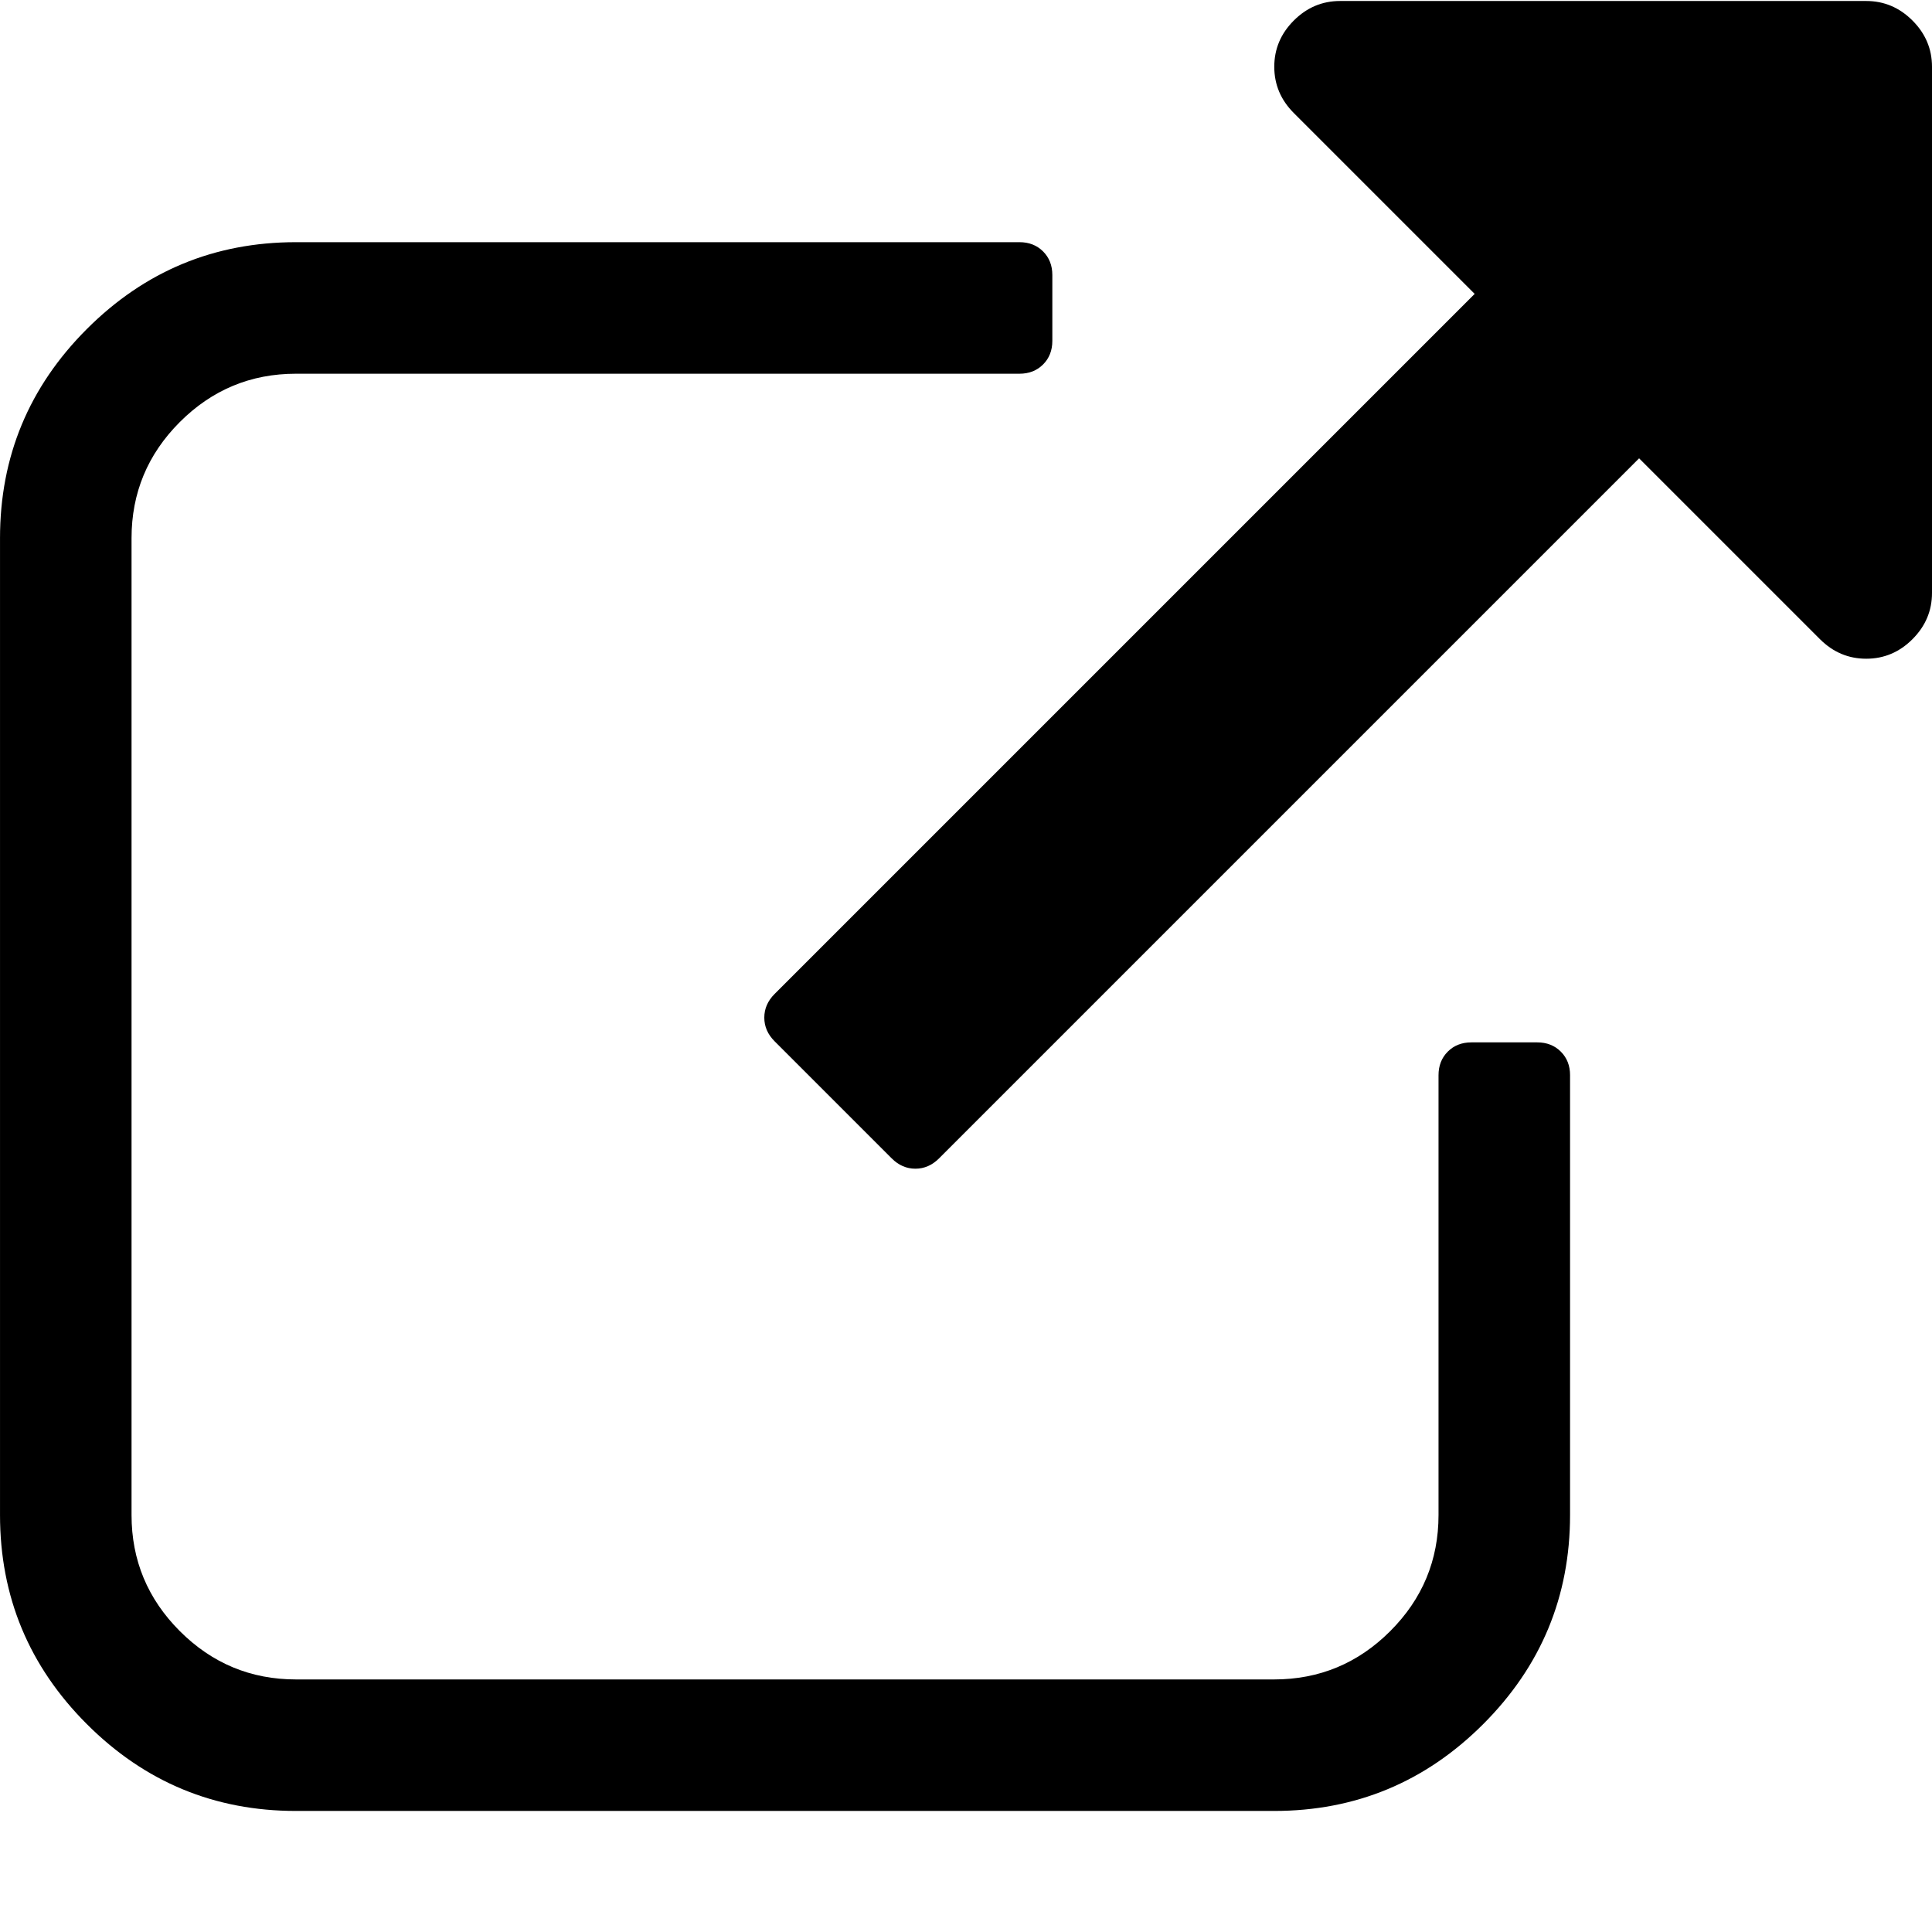 <svg width="128" height="128" version="1.0" viewBox="0 0 128 128" xmlns="http://www.w3.org/2000/svg"><style type="text/css">.Line{fill:#000000;}</style><path class="Line" d="m104.02 71.238v29.134c0 5.401-1.918 10.02-5.753 13.855-3.836 3.836-8.454 5.753-13.855 5.753h-64.803c-5.401 0-10.02-1.918-13.855-5.753-3.836-3.836-5.753-8.454-5.753-13.855v-64.719c0-5.401 1.918-10.02 5.753-13.855 3.836-3.836 8.454-5.753 13.855-5.753h47.932c0.635 0 1.157 0.204 1.566 0.613 0.409 0.409 0.613 0.93 0.613 1.566v4.357c0 0.635-0.204 1.157-0.613 1.566-0.409 0.409-0.93 0.613-1.566 0.613h-47.932c-2.996 0-5.56 1.067-7.694 3.2-2.133 2.133-3.2 4.698-3.2 7.694v64.719c0 2.996 1.067 5.56 3.2 7.694 2.133 2.133 4.698 3.2 7.694 3.2h64.803c2.996 0 5.56-1.067 7.694-3.2 2.133-2.133 3.2-4.698 3.2-7.694v-29.134c0-0.635 0.204-1.157 0.613-1.566 0.408-0.409 0.93-0.613 1.566-0.613h4.357c0.635 0 1.157 0.204 1.566 0.613 0.409 0.409 0.613 0.93 0.613 1.566zm23.98-66.814v34.86c0 1.18-0.431 2.201-1.294 3.064-0.862 0.862-1.884 1.294-3.064 1.294-1.18 0-2.201-0.431-3.064-1.294l-11.983-11.983-46.383 46.383c-0.454 0.454-0.976 0.681-1.566 0.681-0.59 0-1.112-0.227-1.566-0.681l-7.762-7.762c-0.454-0.454-0.681-0.976-0.681-1.566 0-0.59 0.227-1.112 0.681-1.566l46.383-46.383-11.983-11.983c-0.862-0.862-1.294-1.884-1.294-3.064 0-1.18 0.431-2.201 1.294-3.064 0.862-0.862 1.884-1.294 3.064-1.294h34.86c1.18 0 2.201 0.431 3.064 1.294 0.862 0.862 1.294 1.884 1.294 3.064z"/></svg>
